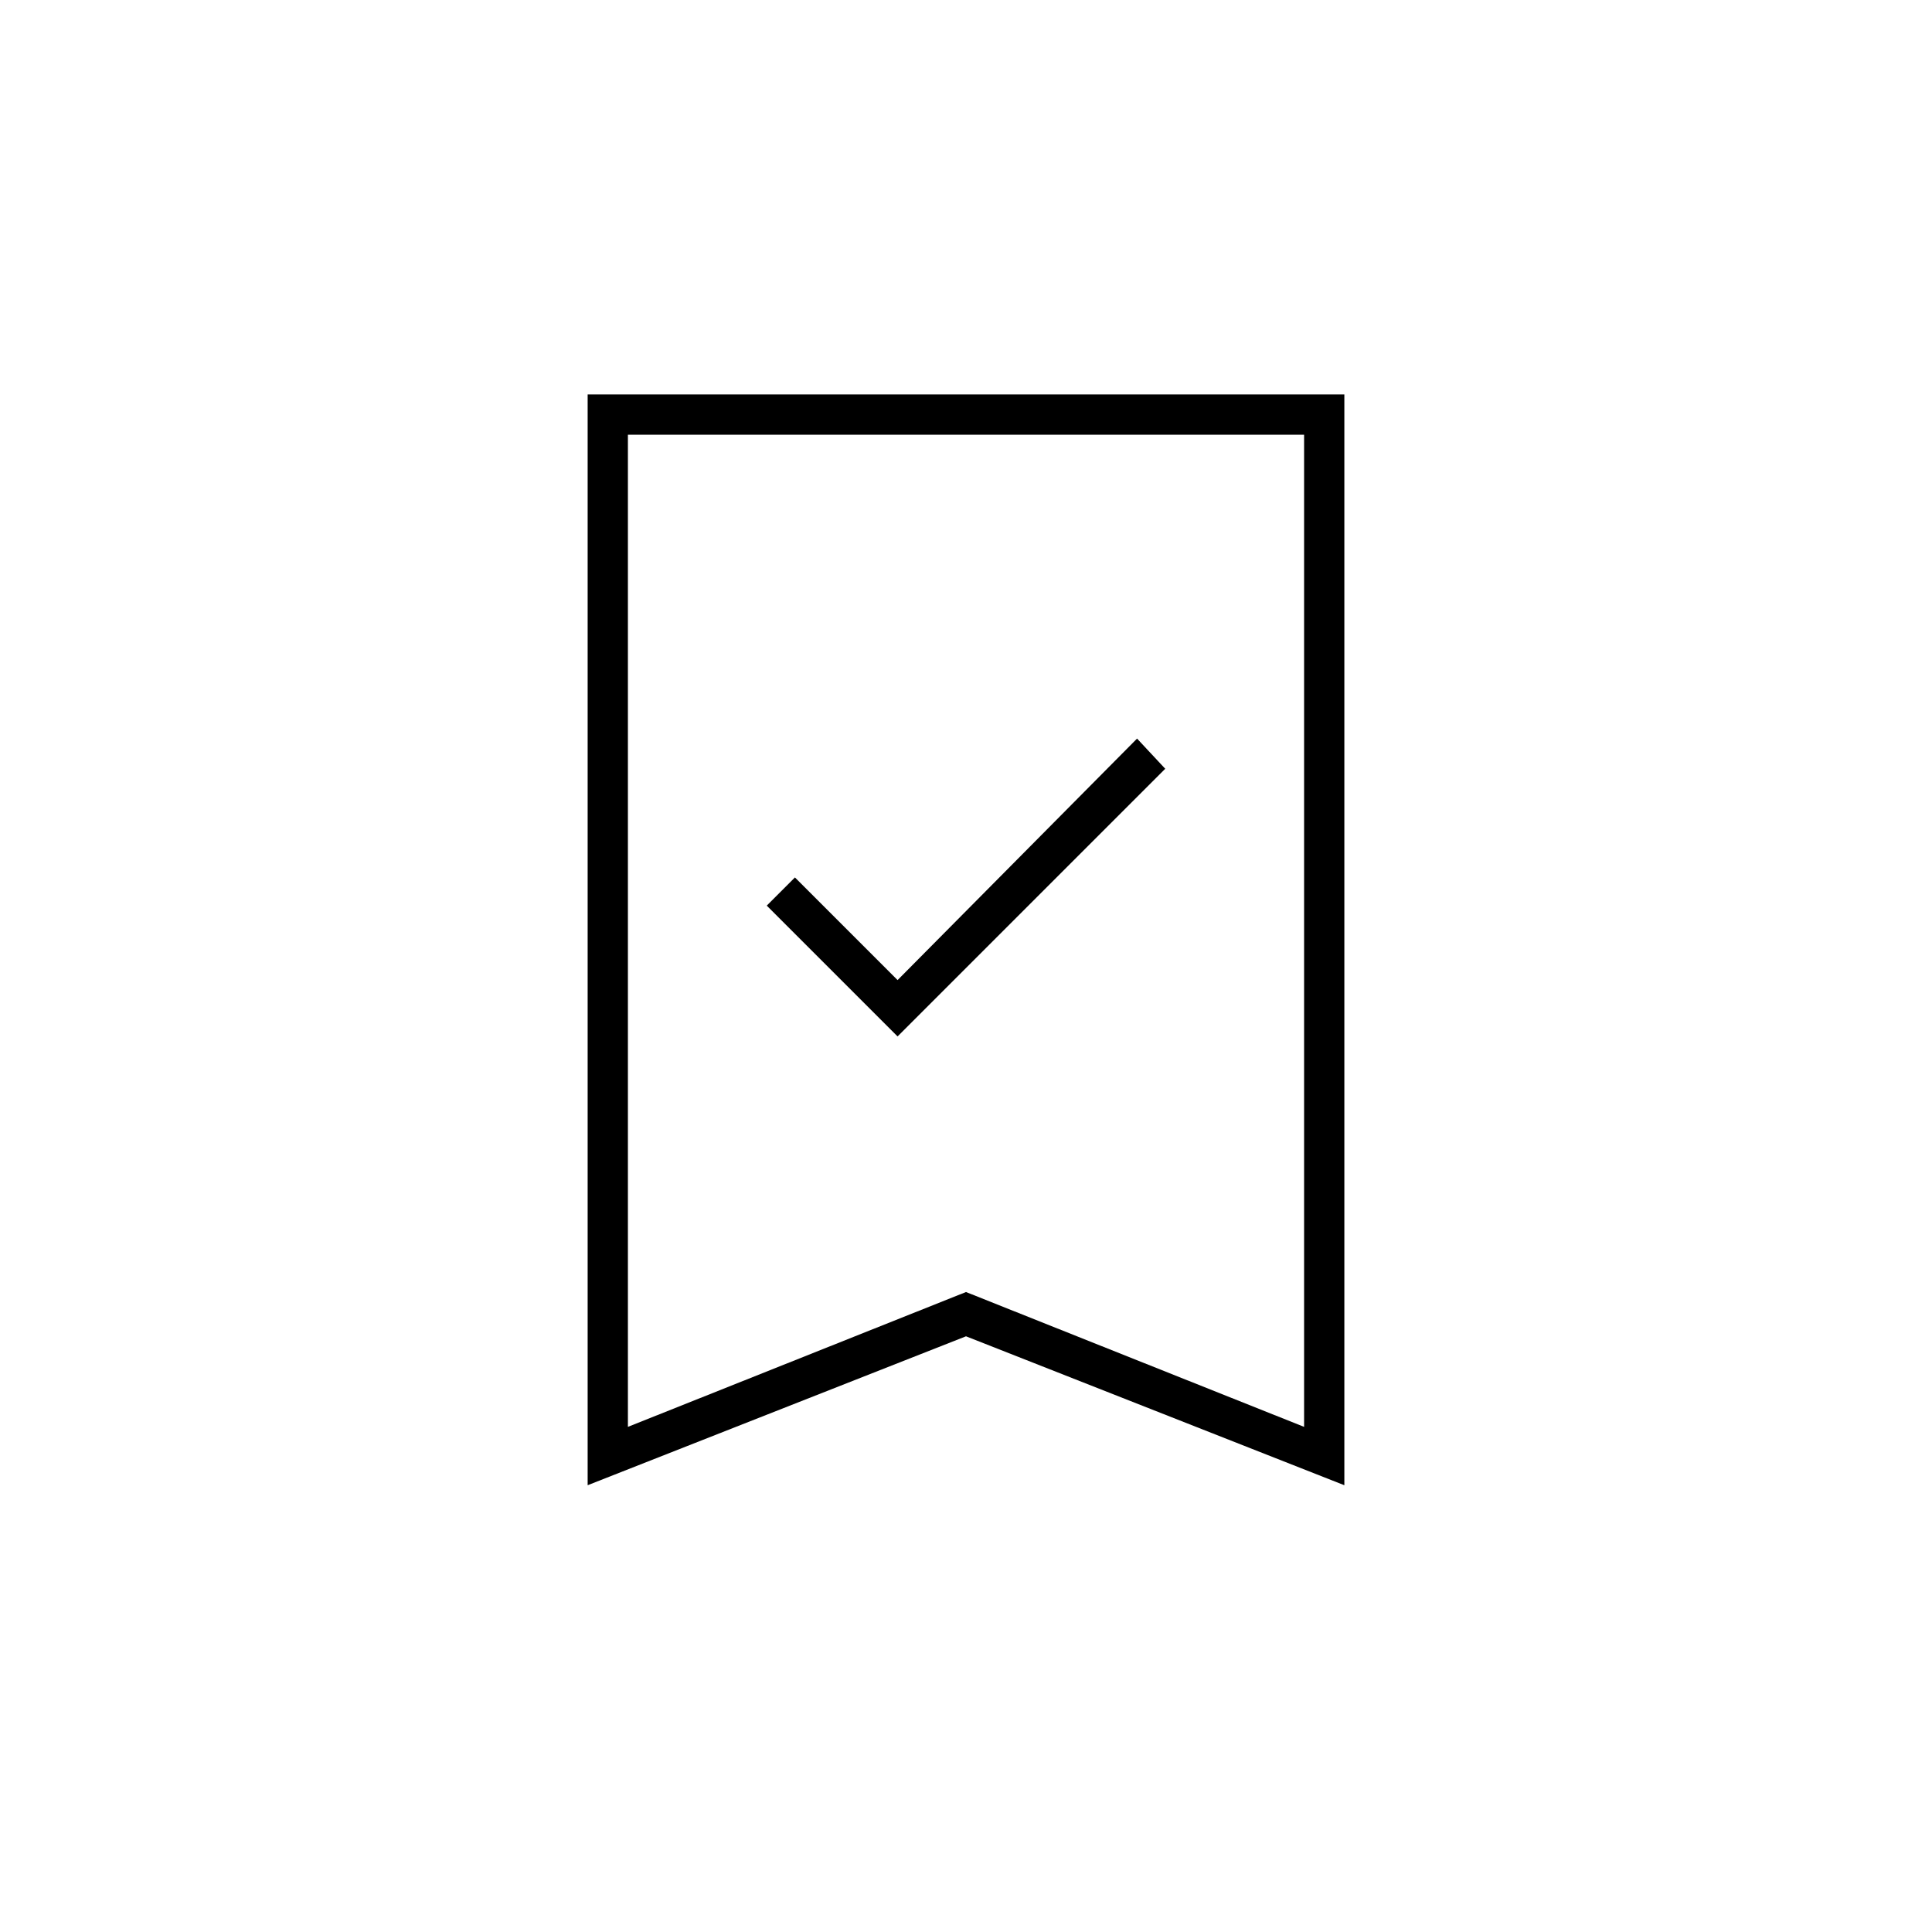 <svg xmlns="http://www.w3.org/2000/svg" height="20" viewBox="0 -960 960 960" width="20"><path d="m446-445 133-133-14-15-119 120-51-51-14 14 65 65ZM292-222v-542h376v542l-188-74-188 74Zm20-29 168-67 168 67v-493H312v493Zm0-493h336-336Z"/></svg>
